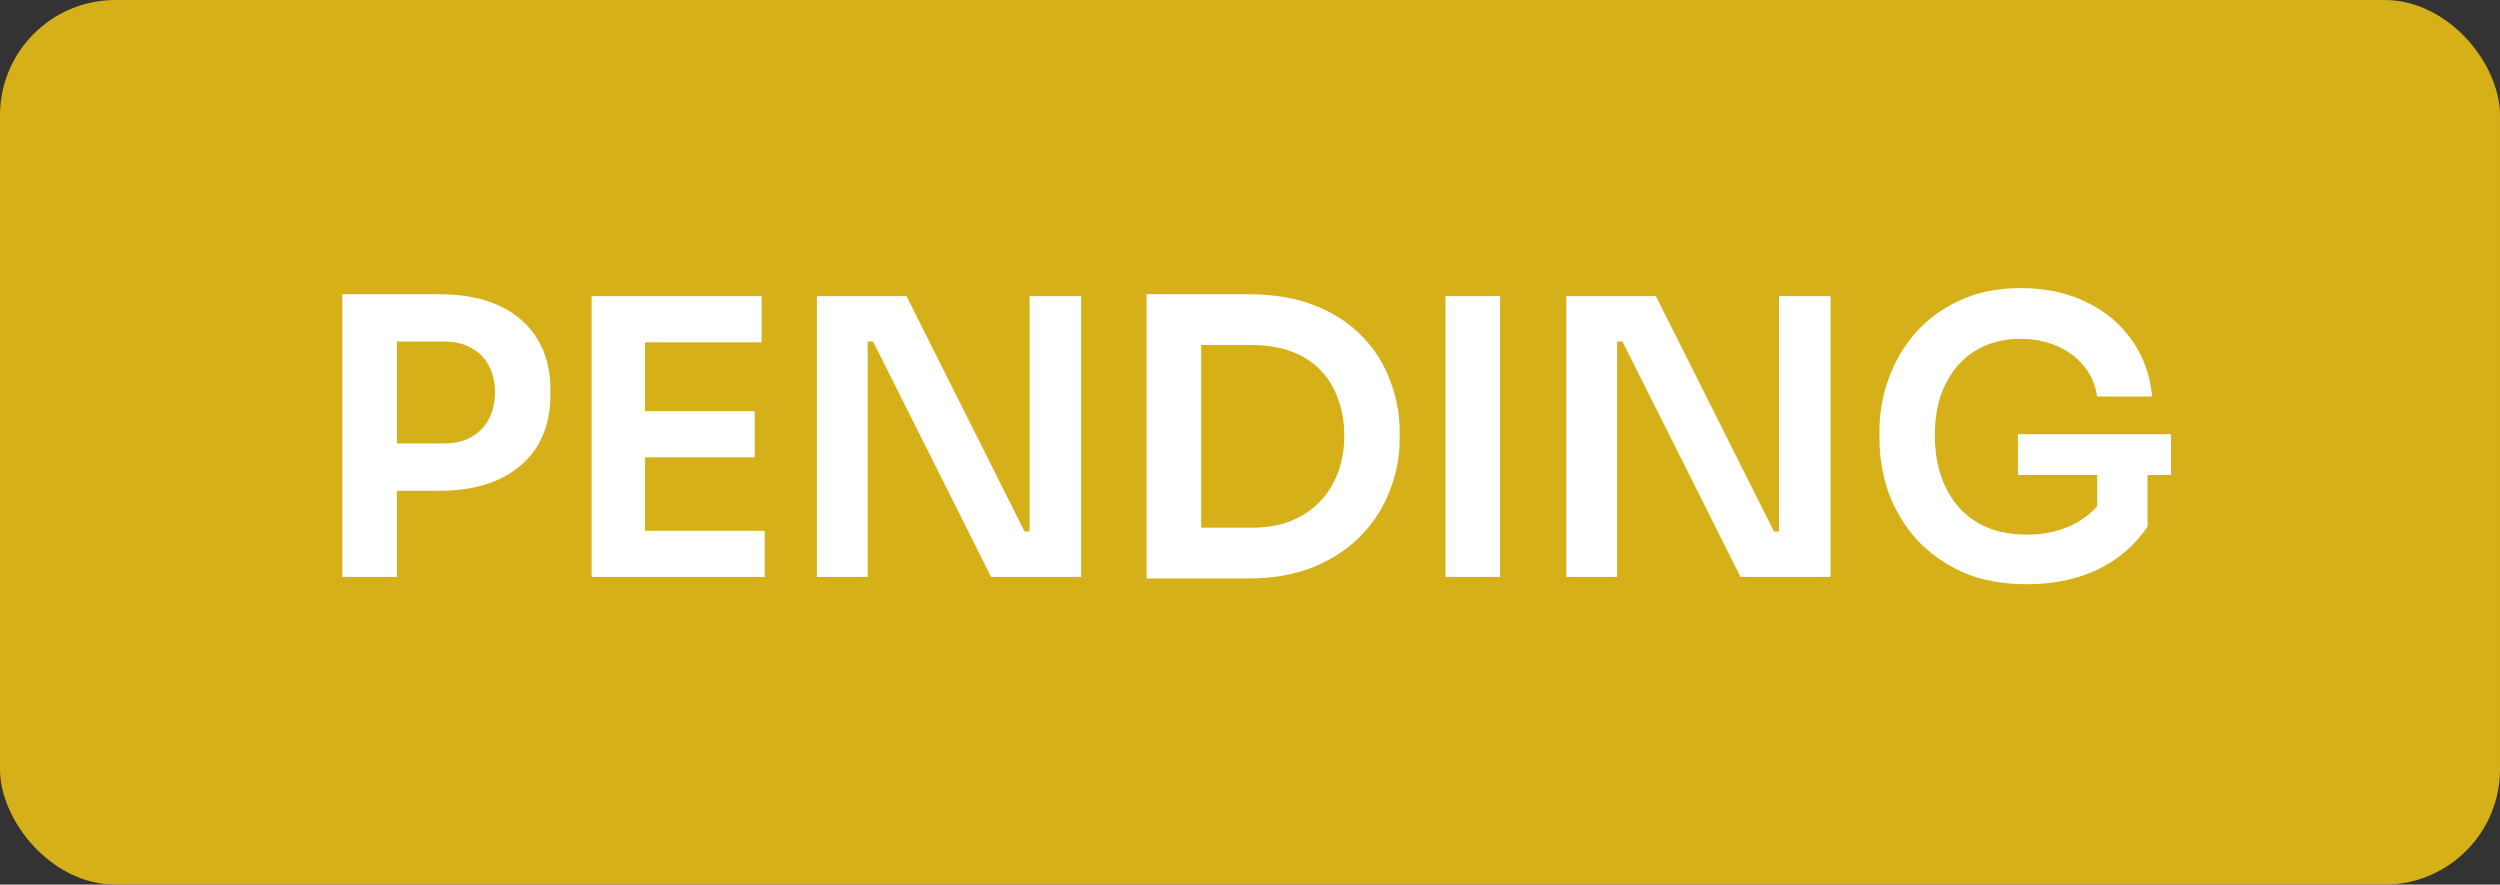 <svg width="65" height="23" viewBox="0 0 65 23" fill="none" xmlns="http://www.w3.org/2000/svg">
<rect x="0" y="0" width="65" height="23" fill="#333333" stroke="none"/>
<rect width="65" height="23" rx="3" fill="#D6B018"/>
<path d="M10.12 12.76V11.53H11.54C11.827 11.53 12.067 11.473 12.26 11.36C12.46 11.247 12.61 11.09 12.71 10.89C12.817 10.69 12.87 10.46 12.87 10.2C12.87 9.94 12.817 9.71 12.71 9.51C12.61 9.31 12.46 9.157 12.26 9.05C12.067 8.937 11.827 8.88 11.54 8.88H10.12V7.65H11.42C12.033 7.65 12.553 7.75 12.98 7.95C13.413 8.15 13.743 8.437 13.97 8.81C14.197 9.177 14.31 9.613 14.31 10.12V10.28C14.31 10.787 14.197 11.227 13.97 11.6C13.743 11.967 13.413 12.253 12.98 12.46C12.553 12.66 12.033 12.76 11.42 12.76H10.12ZM8.9 15V7.65H10.32V15H8.9ZM15.382 15V7.7H16.772V15H15.382ZM16.572 15V13.8H19.882V15H16.572ZM16.572 11.89V10.69H19.622V11.89H16.572ZM16.572 8.9V7.7H19.802V8.9H16.572ZM21.239 15V7.7H23.569L26.639 13.82H26.969L26.769 14V7.7H28.109V15H25.769L22.699 8.88H22.359L22.559 8.7V15H21.239ZM31.031 15.04V13.72H32.541C32.921 13.72 33.258 13.663 33.551 13.55C33.851 13.43 34.104 13.263 34.311 13.05C34.518 12.837 34.674 12.587 34.781 12.3C34.894 12.007 34.951 11.683 34.951 11.33C34.951 10.963 34.894 10.637 34.781 10.35C34.674 10.057 34.518 9.807 34.311 9.6C34.104 9.393 33.851 9.237 33.551 9.13C33.258 9.023 32.921 8.97 32.541 8.97H31.031V7.65H32.451C33.111 7.65 33.688 7.747 34.181 7.94C34.674 8.133 35.084 8.4 35.411 8.74C35.738 9.073 35.981 9.457 36.141 9.89C36.308 10.317 36.391 10.76 36.391 11.22V11.44C36.391 11.88 36.308 12.313 36.141 12.74C35.981 13.167 35.738 13.553 35.411 13.9C35.084 14.247 34.674 14.523 34.181 14.73C33.688 14.937 33.111 15.04 32.451 15.04H31.031ZM29.811 15.04V7.65H31.231V15.04H29.811ZM37.583 15V7.7H39.002V15H37.583ZM40.724 15V7.7H43.054L46.124 13.82H46.454L46.254 14V7.7H47.594V15H45.254L42.184 8.88H41.844L42.044 8.7V15H40.724ZM52.696 15.19C52.069 15.19 51.516 15.087 51.036 14.88C50.563 14.667 50.163 14.383 49.836 14.03C49.516 13.67 49.273 13.267 49.106 12.82C48.946 12.367 48.866 11.897 48.866 11.41V11.19C48.866 10.73 48.946 10.28 49.106 9.84C49.266 9.4 49.499 9.003 49.806 8.65C50.119 8.297 50.503 8.017 50.956 7.81C51.416 7.597 51.943 7.49 52.536 7.49C53.176 7.49 53.743 7.61 54.236 7.85C54.729 8.083 55.126 8.413 55.426 8.84C55.726 9.26 55.903 9.75 55.956 10.31H54.526C54.479 9.997 54.363 9.73 54.176 9.51C53.989 9.283 53.753 9.11 53.466 8.99C53.186 8.87 52.876 8.81 52.536 8.81C52.196 8.81 51.886 8.87 51.606 8.99C51.333 9.11 51.099 9.28 50.906 9.5C50.713 9.72 50.563 9.983 50.456 10.29C50.356 10.597 50.306 10.937 50.306 11.31C50.306 11.717 50.363 12.08 50.476 12.4C50.589 12.72 50.749 12.993 50.956 13.22C51.163 13.44 51.413 13.61 51.706 13.73C51.999 13.843 52.329 13.9 52.696 13.9C53.183 13.9 53.609 13.8 53.976 13.6C54.343 13.393 54.609 13.127 54.776 12.8L54.526 13.95V12.07H55.836V13.69C55.523 14.163 55.096 14.533 54.556 14.8C54.016 15.06 53.396 15.19 52.696 15.19ZM52.466 12.35V11.29H56.446V12.35H52.466Z" fill="white"/>
</svg>
